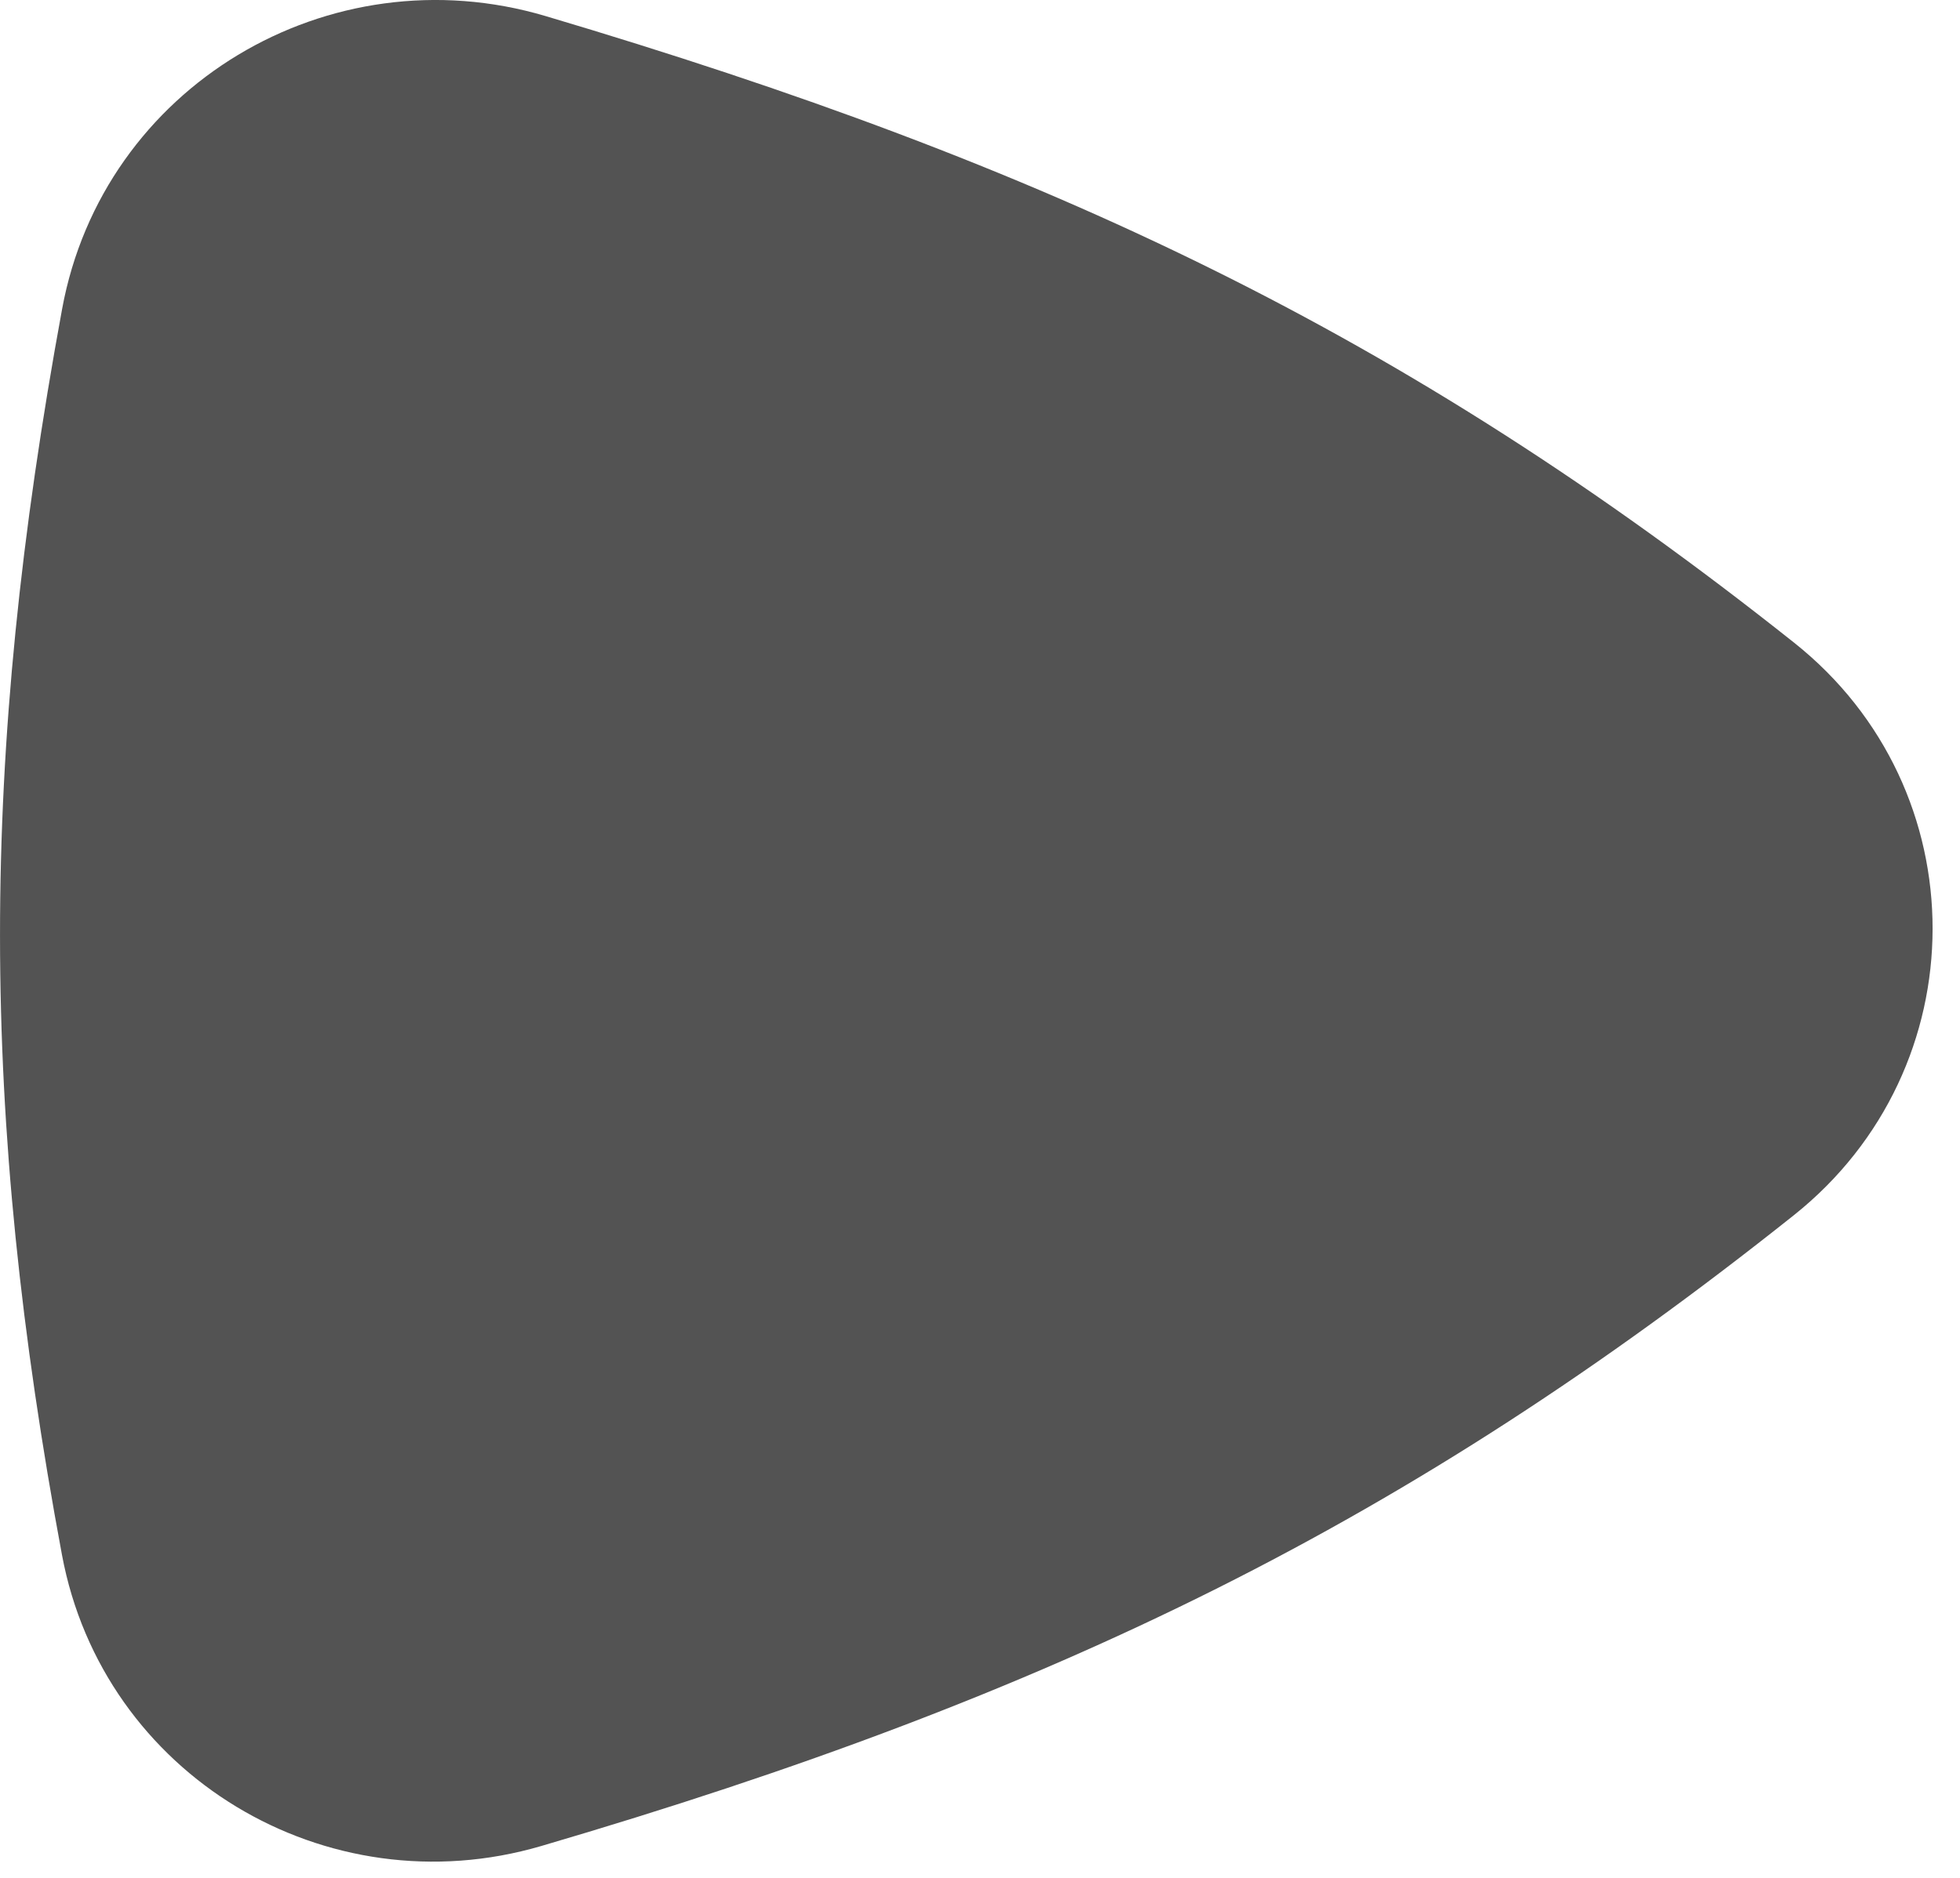 <svg width="24" height="23" viewBox="0 0 24 23" fill="none" xmlns="http://www.w3.org/2000/svg">
<path d="M21.968 7.871C24.234 9.67 24.227 13.084 21.964 14.885C17.259 18.631 12.925 20.762 6.627 22.61C3.994 23.382 1.262 21.742 0.759 19.045C-0.249 13.64 -0.257 9.312 0.761 3.782C1.262 1.06 4.027 -0.591 6.681 0.197C12.826 2.023 17.189 4.075 21.968 7.871Z" fill="#535353"/>
</svg>
